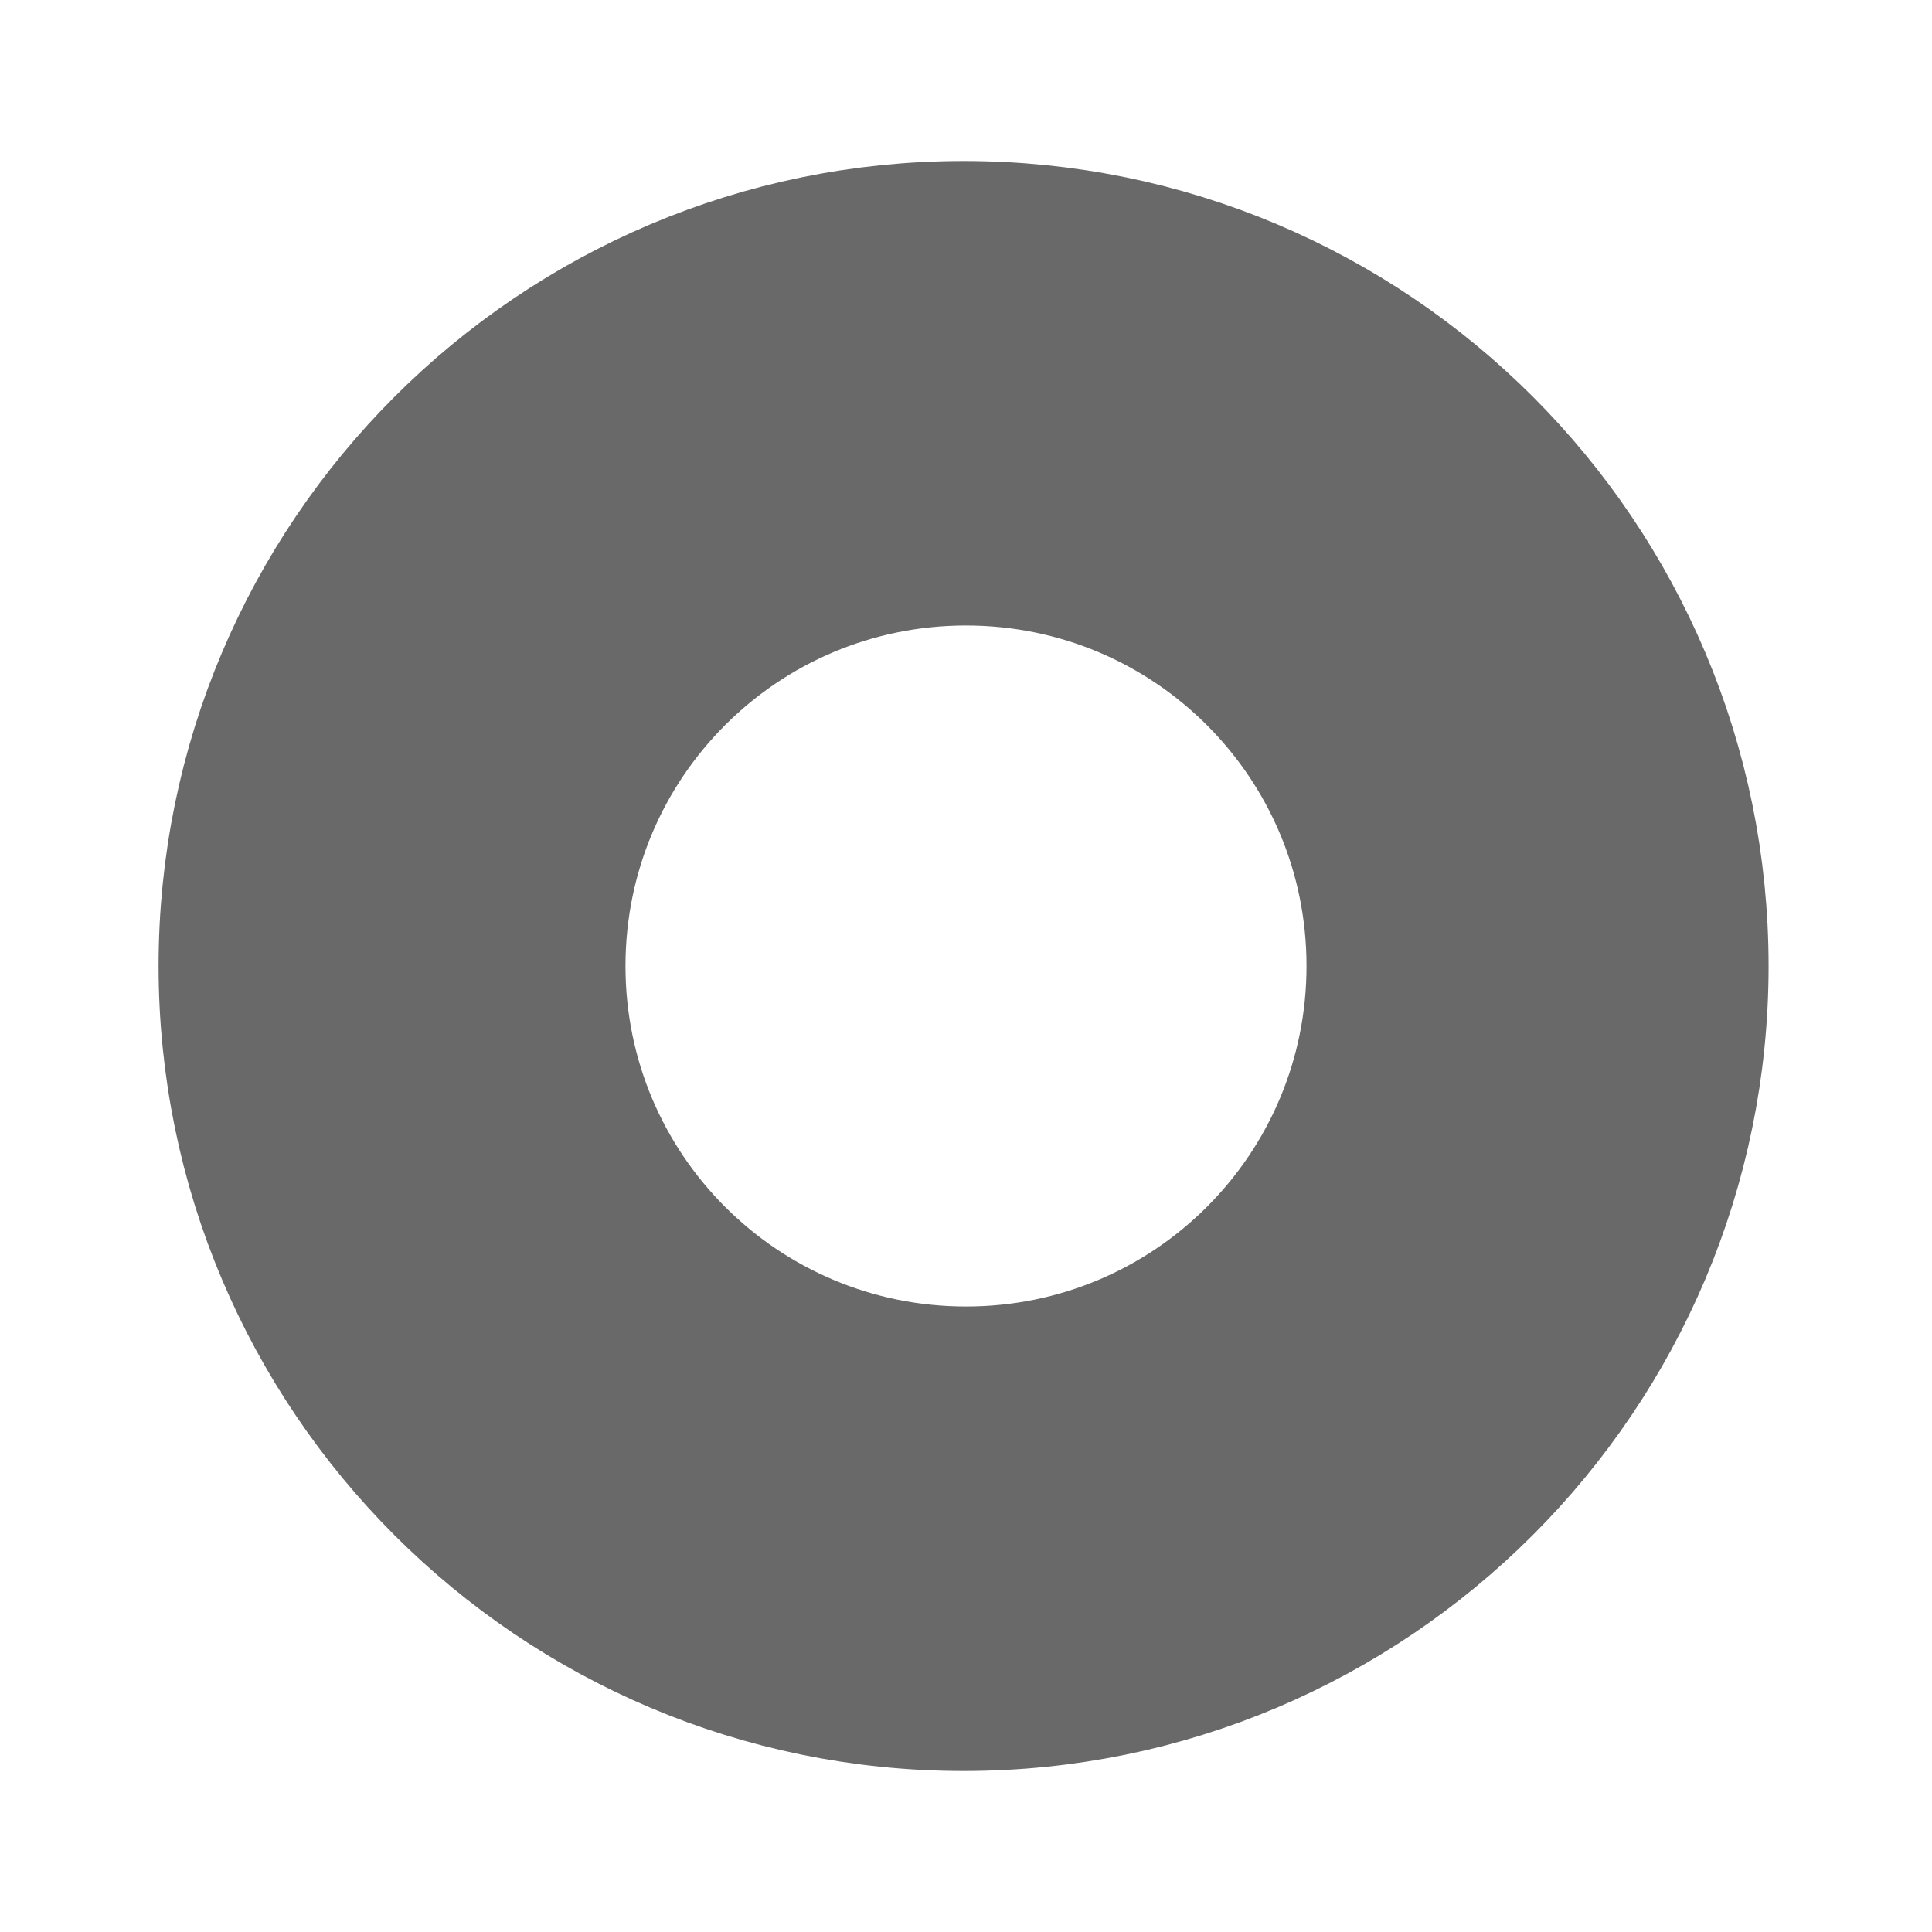 <svg width="12" height="12" viewBox="0 0 12 12" fill="none" xmlns="http://www.w3.org/2000/svg">
<path d="M1.485 6C1.485 3.516 3.501 1.5 5.985 1.5C8.474 1.5 10.485 3.516 10.485 6C10.485 8.484 8.469 10.5 5.985 10.5C3.501 10.5 1.485 8.484 1.485 6ZM3.385 6C3.385 7.446 4.554 8.615 6 8.615C7.446 8.615 8.615 7.446 8.615 6C8.615 4.554 7.446 3.385 6 3.385C4.554 3.385 3.385 4.554 3.385 6Z" fill="#696969" stroke="#696969"/>
</svg>
